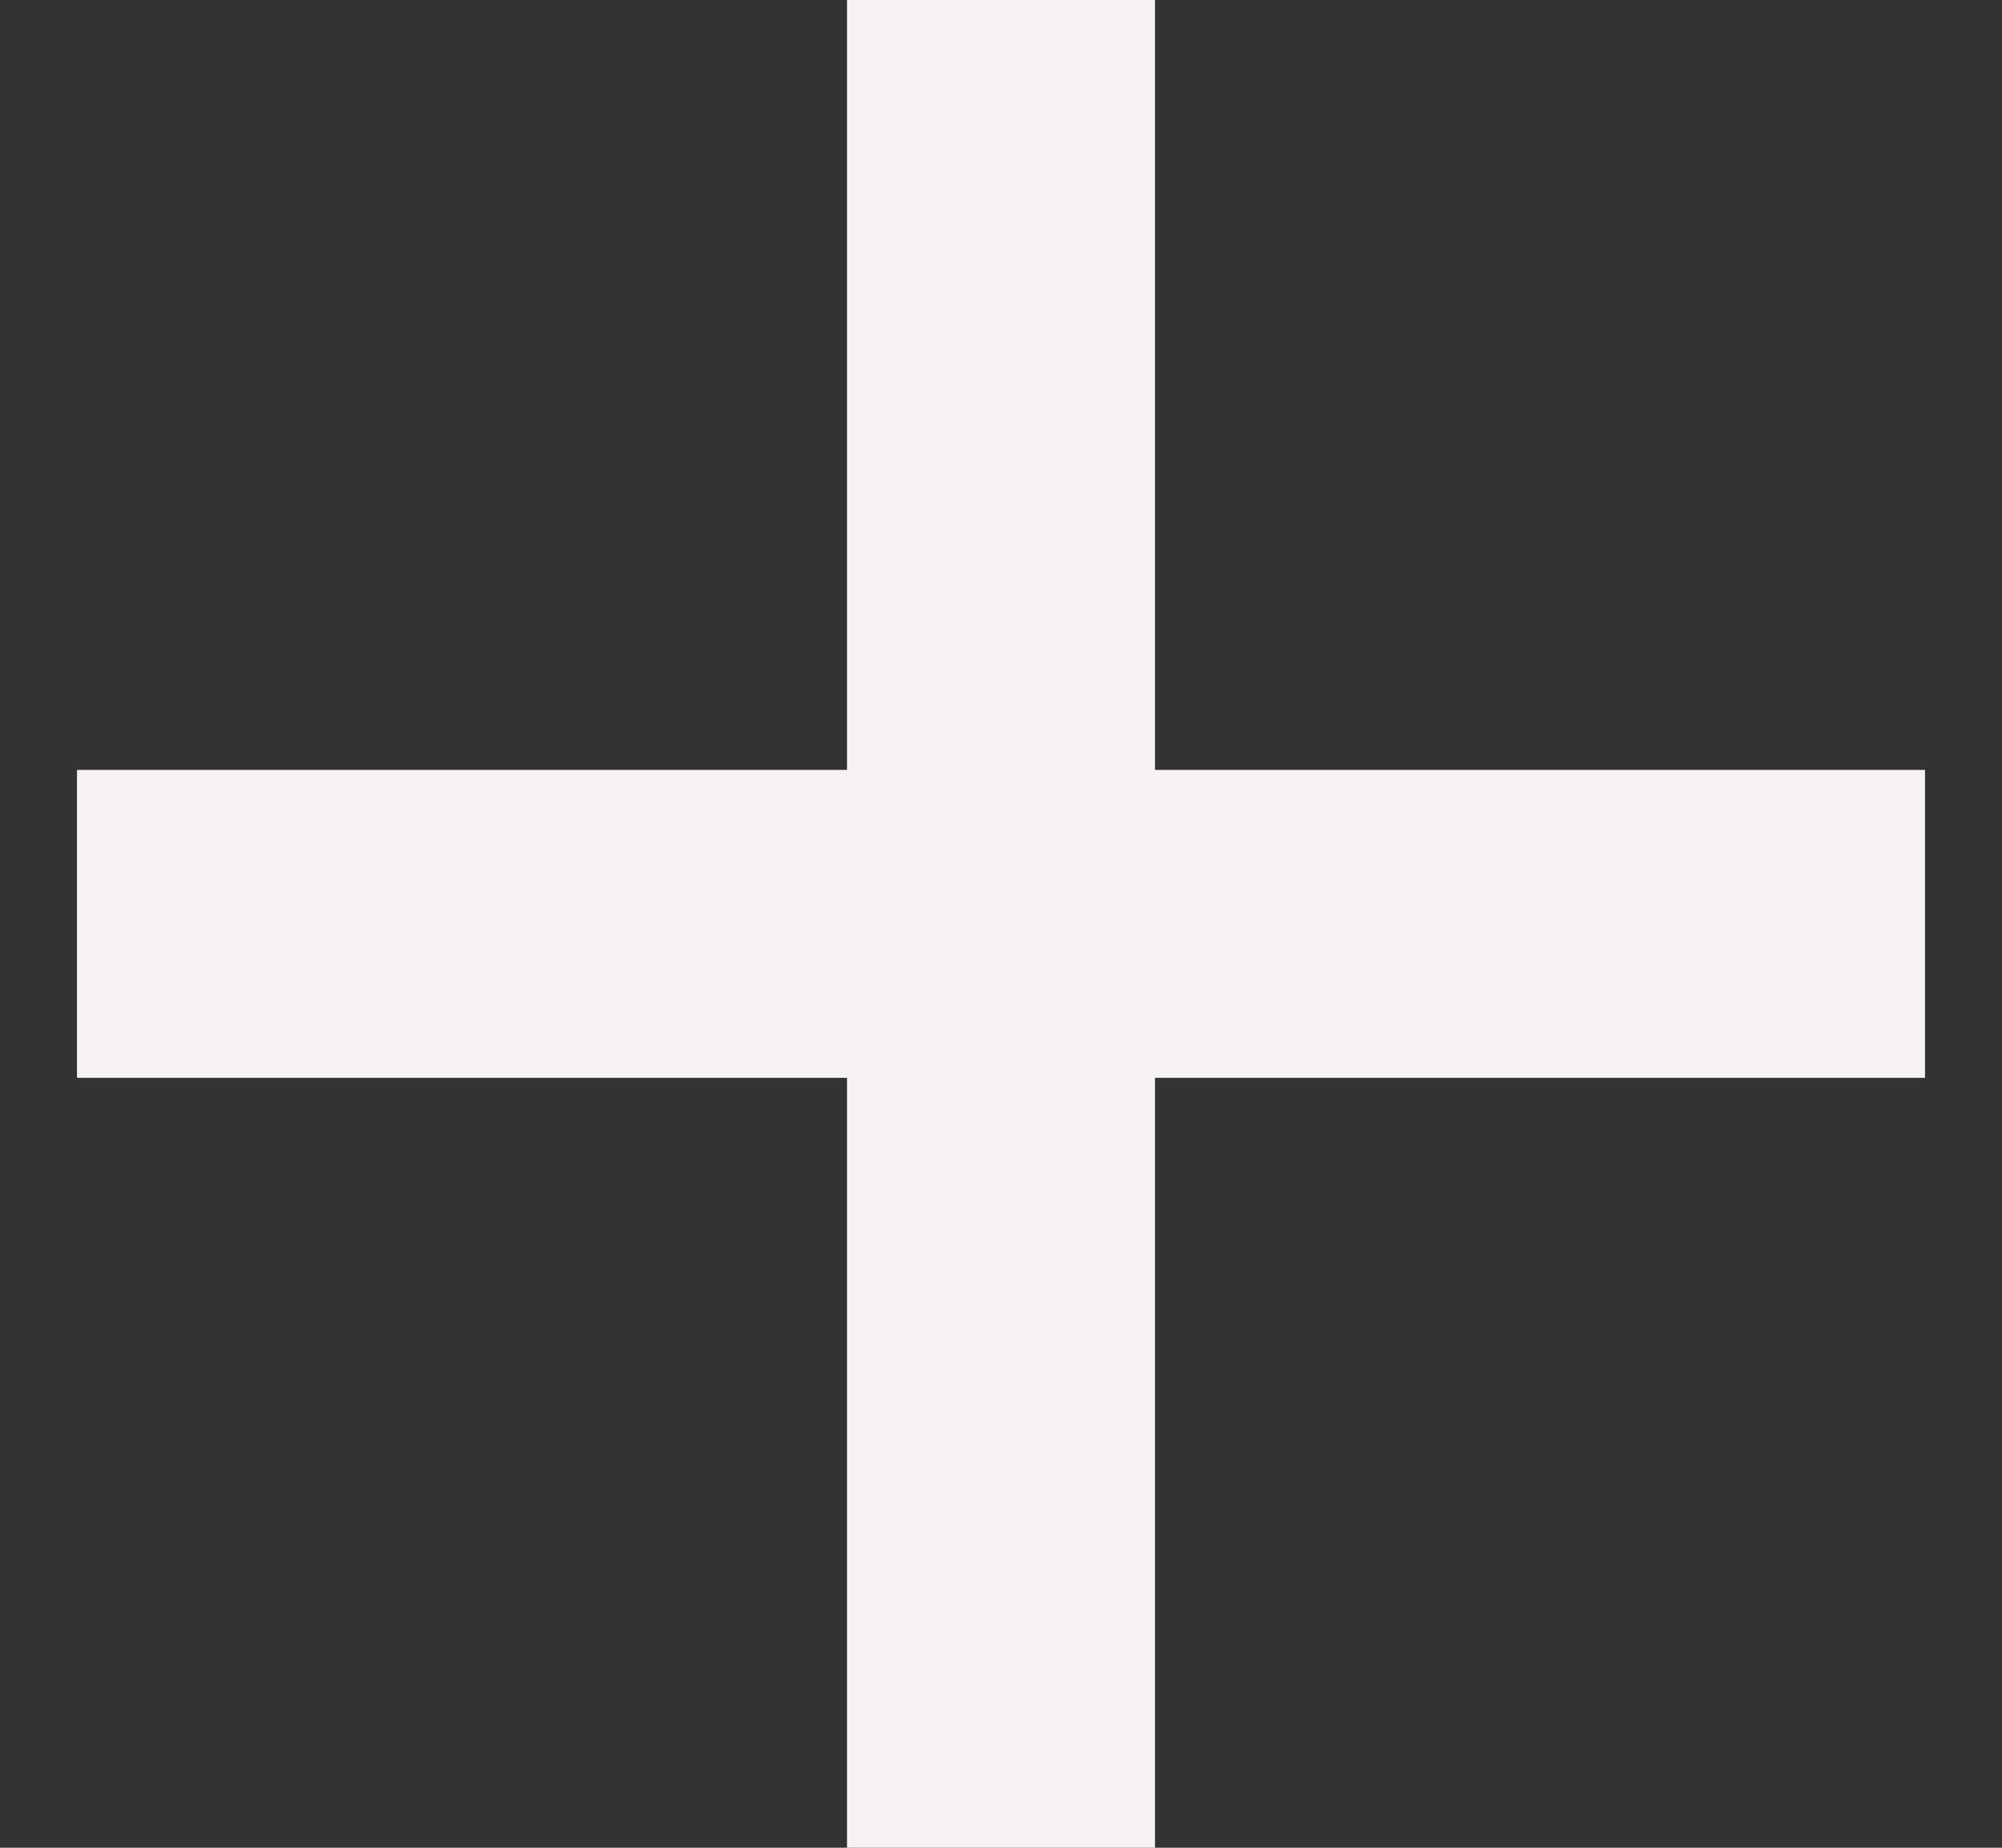 <svg width="13" height="12" viewBox="0 0 13 12" fill="none" xmlns="http://www.w3.org/2000/svg">
<rect x="0" y="0" width="13" height="12" fill="#333333" stroke="none"/>
<path d="M0.5 5H12.5V7H0.5V5Z" fill="#F6F3F2"/>
<path d="M5.5 0H7.5V12H5.5V0Z" fill="#F6F3F2"/>
</svg>
